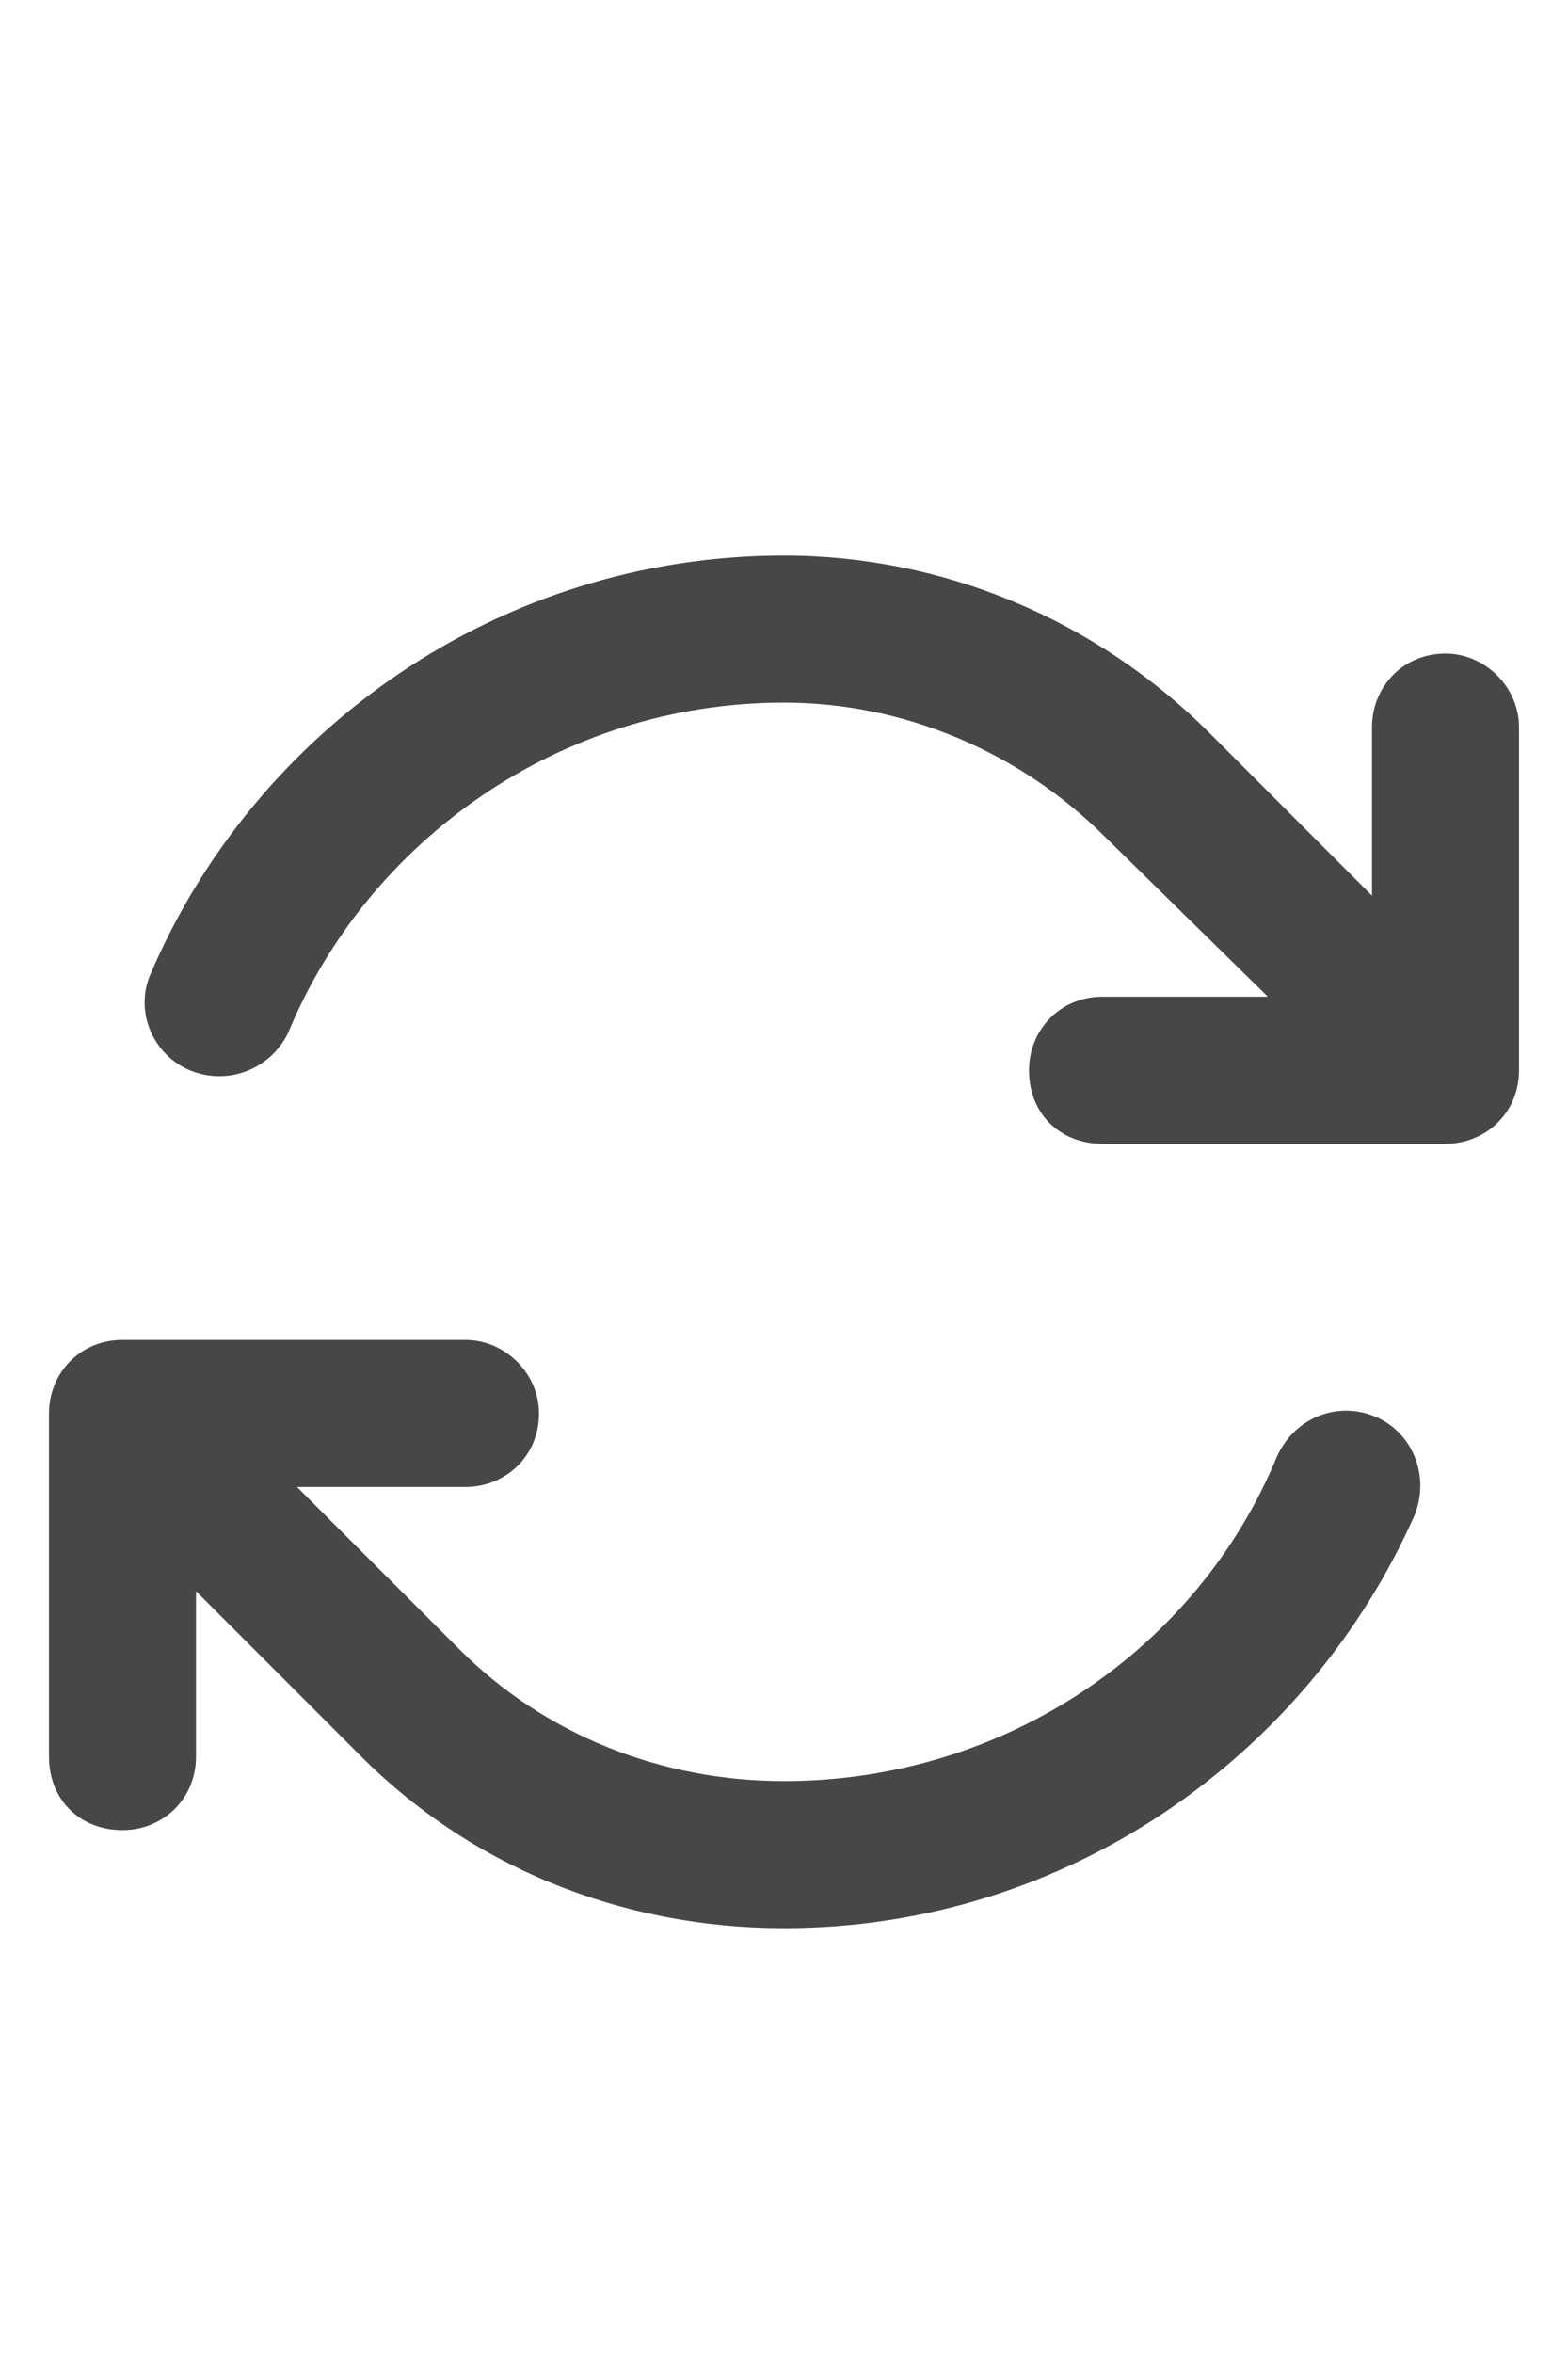 <svg width="12" height="18" viewBox="0 0 12 18" fill="none" xmlns="http://www.w3.org/2000/svg">
<g id="label-paired / caption / arrows-rotate-caption / bold" clip-path="url(#clip0_2556_10359)">
<path id="icon" d="M2.203 7.906C2.062 8.188 1.734 8.305 1.453 8.188C1.172 8.07 1.031 7.742 1.148 7.461C1.945 5.586 3.82 4.25 6 4.25C7.219 4.25 8.391 4.742 9.258 5.609L10.5 6.852V5.562C10.5 5.258 10.734 5 11.062 5C11.367 5 11.625 5.258 11.625 5.562V8.188C11.625 8.516 11.367 8.75 11.062 8.75H8.438C8.109 8.75 7.875 8.516 7.875 8.188C7.875 7.883 8.109 7.625 8.438 7.625H9.703L8.461 6.406C7.805 5.75 6.914 5.375 6 5.375C4.289 5.375 2.812 6.43 2.203 7.906ZM10.828 11.586C10.008 13.438 8.156 14.75 6 14.75C4.758 14.75 3.586 14.281 2.719 13.391L1.5 12.172V13.438C1.5 13.766 1.242 14 0.938 14C0.609 14 0.375 13.766 0.375 13.438V10.812C0.375 10.508 0.609 10.25 0.938 10.25H3.562C3.867 10.25 4.125 10.508 4.125 10.812C4.125 11.141 3.867 11.375 3.562 11.375H2.273L3.516 12.617C4.172 13.273 5.062 13.625 6 13.625C7.688 13.625 9.164 12.617 9.773 11.141C9.914 10.836 10.242 10.719 10.523 10.836C10.805 10.953 10.945 11.281 10.828 11.586Z" fill="black" fill-opacity="0.72"/>
</g>
<defs>
<clipPath id="clip0_2556_10359">
<rect width="12" height="18" fill="white"/>
</clipPath>
</defs>
</svg>
